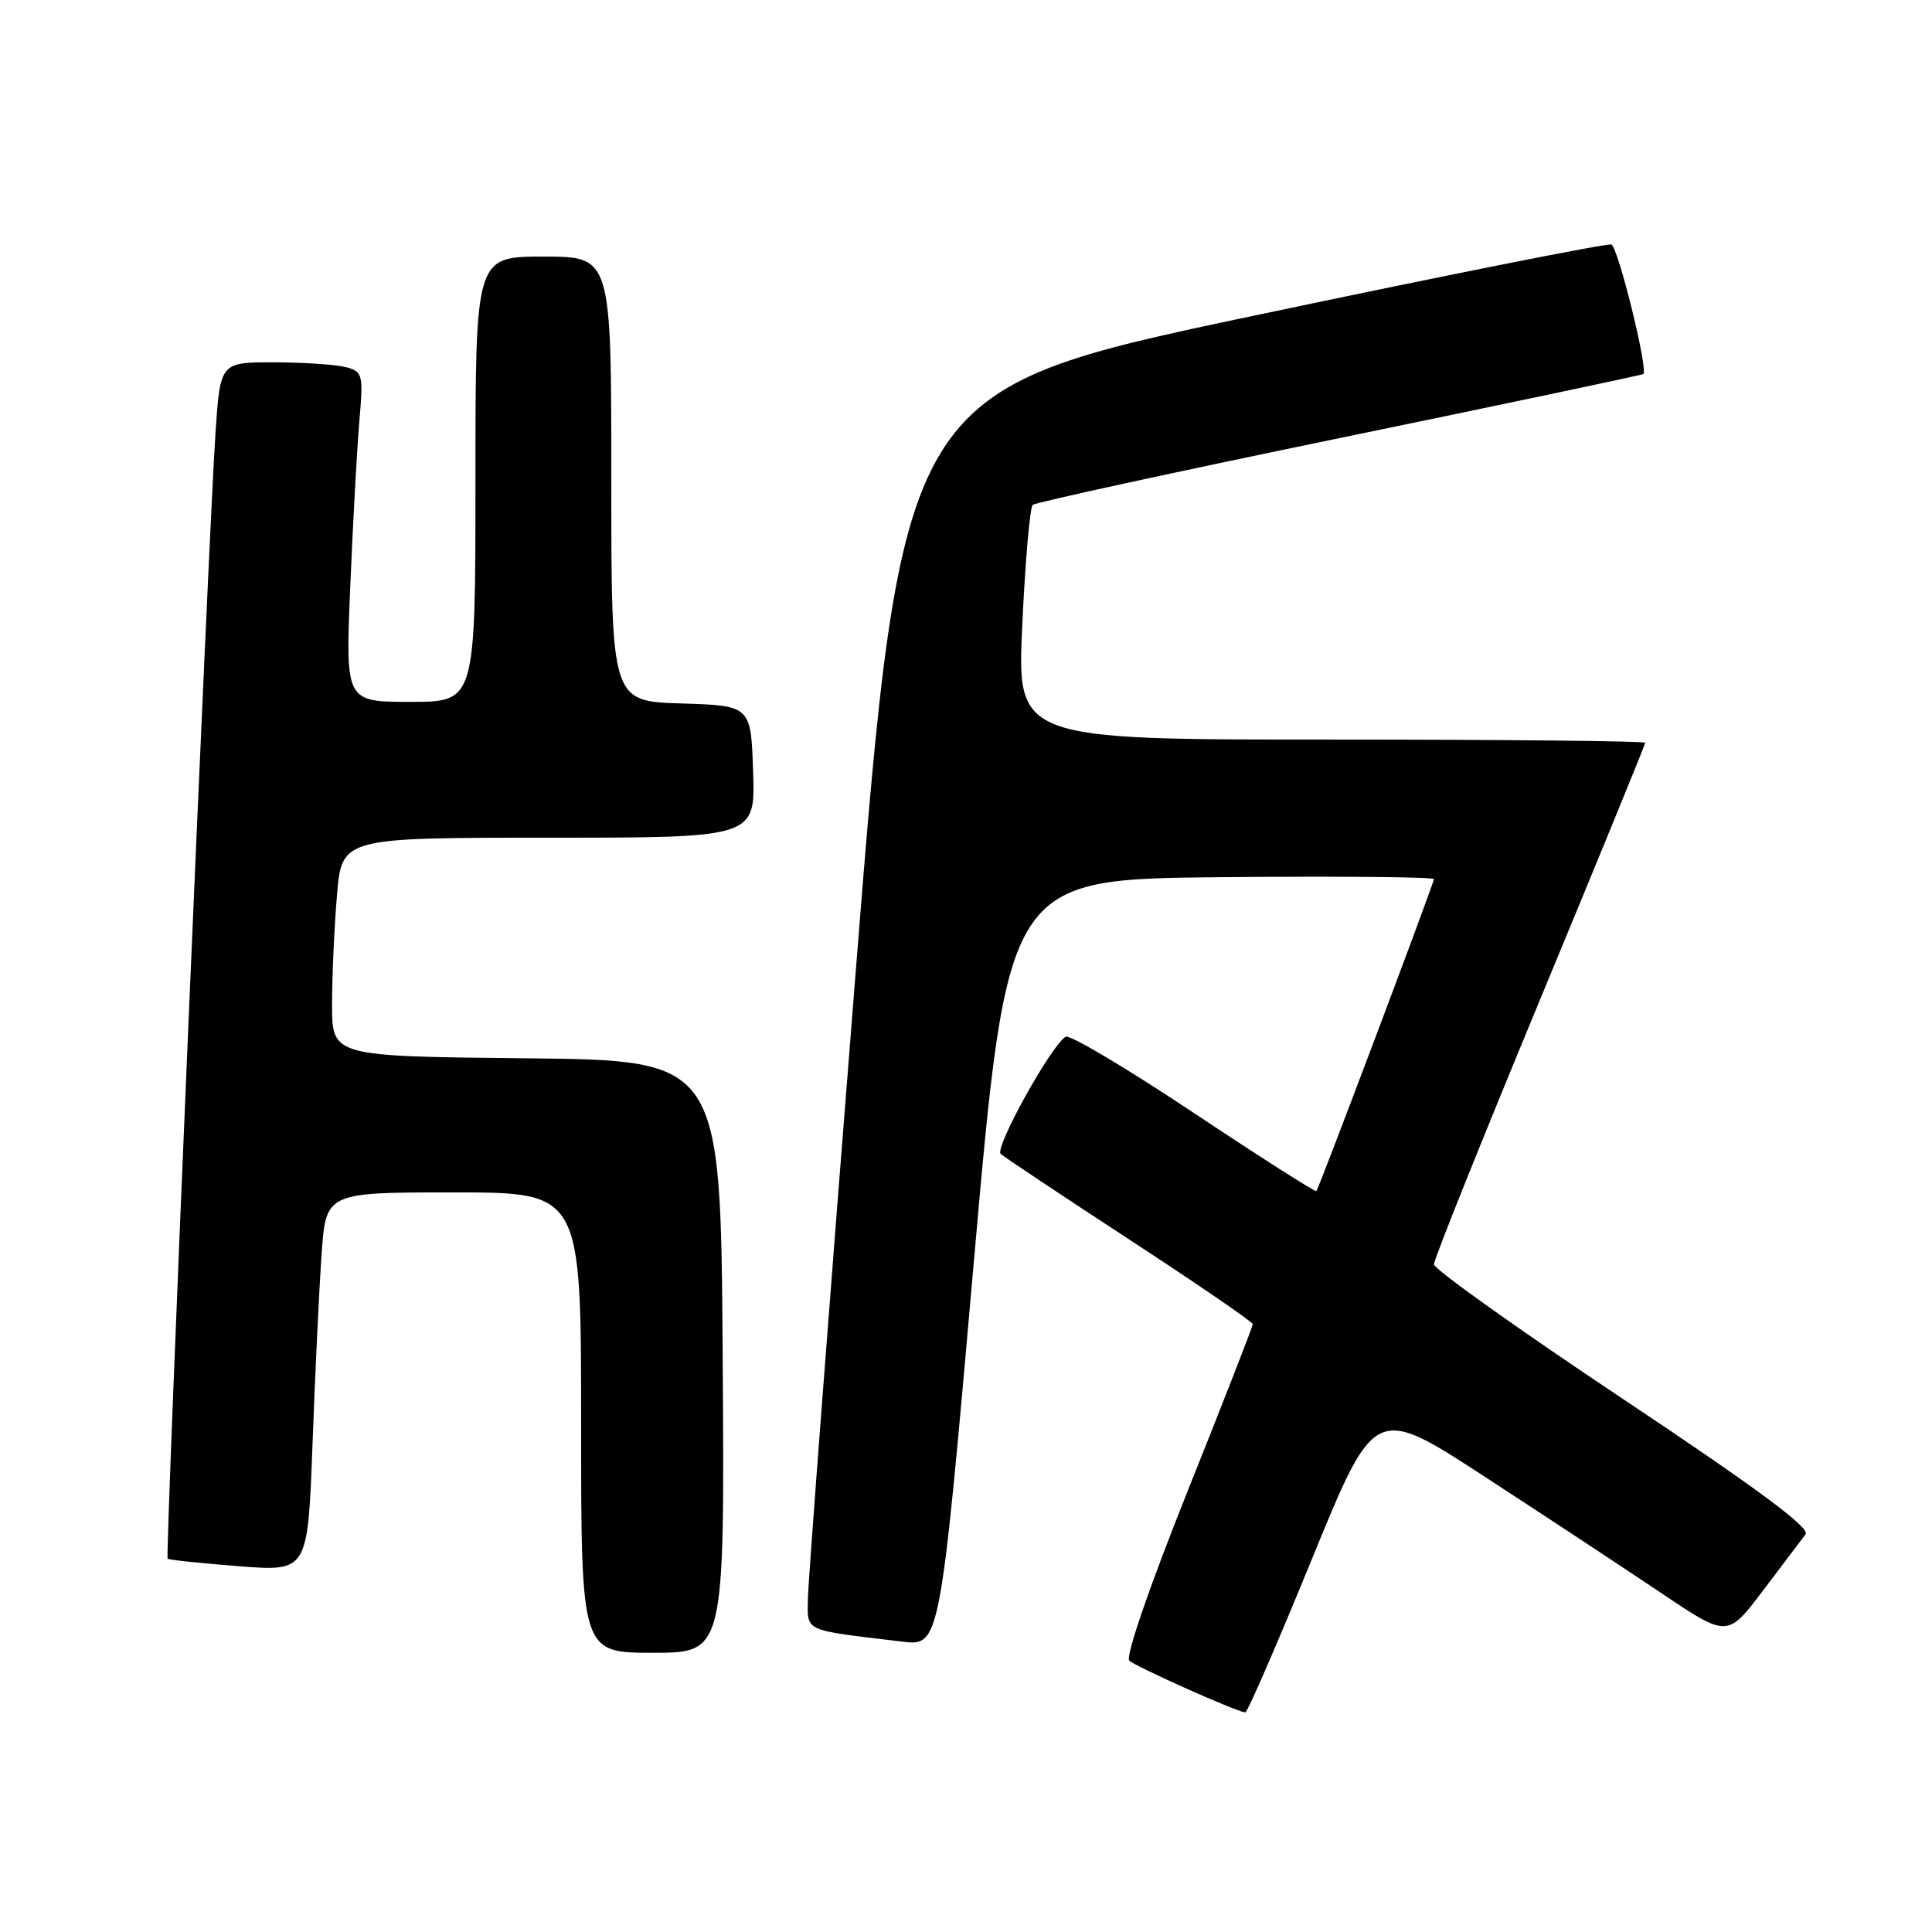 <?xml version="1.0" encoding="UTF-8" standalone="no"?>
<!DOCTYPE svg PUBLIC "-//W3C//DTD SVG 1.1//EN" "http://www.w3.org/Graphics/SVG/1.1/DTD/svg11.dtd" >
<svg xmlns="http://www.w3.org/2000/svg" xmlns:xlink="http://www.w3.org/1999/xlink" version="1.1" viewBox="0 0 256 256">
 <g >
 <path fill="currentColor"
d=" M 173.84 206.57 C 182.18 186.18 182.18 186.18 196.84 195.74 C 204.90 200.99 215.41 207.92 220.20 211.14 C 228.90 216.98 228.90 216.98 233.62 210.74 C 236.22 207.31 238.75 203.96 239.25 203.30 C 239.89 202.45 232.94 197.30 215.08 185.39 C 201.28 176.20 190.00 168.16 190.00 167.53 C 190.00 166.90 196.30 151.18 204.00 132.61 C 211.70 114.03 218.00 98.65 218.00 98.42 C 218.00 98.19 199.27 98.00 176.37 98.00 C 134.74 98.00 134.74 98.00 135.46 82.75 C 135.85 74.36 136.47 67.23 136.84 66.90 C 137.20 66.57 155.50 62.59 177.50 58.05 C 199.50 53.51 217.61 49.69 217.75 49.56 C 218.41 48.95 214.40 32.71 213.51 32.40 C 212.96 32.21 191.58 36.46 166.00 41.86 C 119.51 51.66 119.51 51.66 113.32 129.58 C 109.91 172.44 107.10 209.37 107.06 211.66 C 106.99 216.29 106.19 215.92 119.53 217.52 C 124.56 218.13 124.56 218.13 129.03 167.31 C 133.50 116.50 133.50 116.50 161.75 116.23 C 177.29 116.09 190.00 116.20 190.00 116.49 C 190.00 117.02 174.85 157.24 174.43 157.82 C 174.30 157.99 166.99 153.33 158.17 147.46 C 149.36 141.59 141.73 137.05 141.20 137.37 C 139.24 138.59 131.74 152.13 132.60 152.90 C 133.10 153.34 140.81 158.48 149.75 164.32 C 158.69 170.16 166.00 175.17 166.00 175.46 C 166.00 175.76 162.12 185.70 157.37 197.57 C 152.28 210.30 149.11 219.51 149.64 220.04 C 150.42 220.82 163.65 226.73 165.00 226.91 C 165.28 226.94 169.25 217.79 173.84 206.57 Z  M 95.76 179.75 C 95.50 140.50 95.50 140.50 69.75 140.23 C 44.00 139.97 44.00 139.97 44.00 133.13 C 44.00 129.38 44.29 122.86 44.65 118.65 C 45.29 111.00 45.29 111.00 72.69 111.00 C 100.08 111.00 100.08 111.00 99.79 102.25 C 99.50 93.50 99.50 93.50 90.25 93.21 C 81.00 92.92 81.00 92.92 81.00 63.46 C 81.00 34.00 81.00 34.00 72.00 34.00 C 63.00 34.00 63.00 34.00 63.00 63.50 C 63.00 93.00 63.00 93.00 54.39 93.00 C 45.77 93.00 45.77 93.00 46.41 77.75 C 46.76 69.36 47.30 59.53 47.61 55.89 C 48.15 49.59 48.07 49.25 45.84 48.65 C 44.55 48.31 40.28 48.02 36.34 48.01 C 29.19 48.00 29.19 48.00 28.56 57.25 C 27.63 71.10 21.88 206.22 22.21 206.54 C 22.37 206.69 26.61 207.14 31.64 207.53 C 40.78 208.24 40.78 208.24 41.41 191.37 C 41.75 182.09 42.29 170.79 42.61 166.25 C 43.18 158.00 43.18 158.00 60.09 158.00 C 77.00 158.00 77.00 158.00 77.00 188.50 C 77.00 219.00 77.00 219.00 86.51 219.00 C 96.02 219.00 96.02 219.00 95.76 179.75 Z "/>
</g>
</svg>